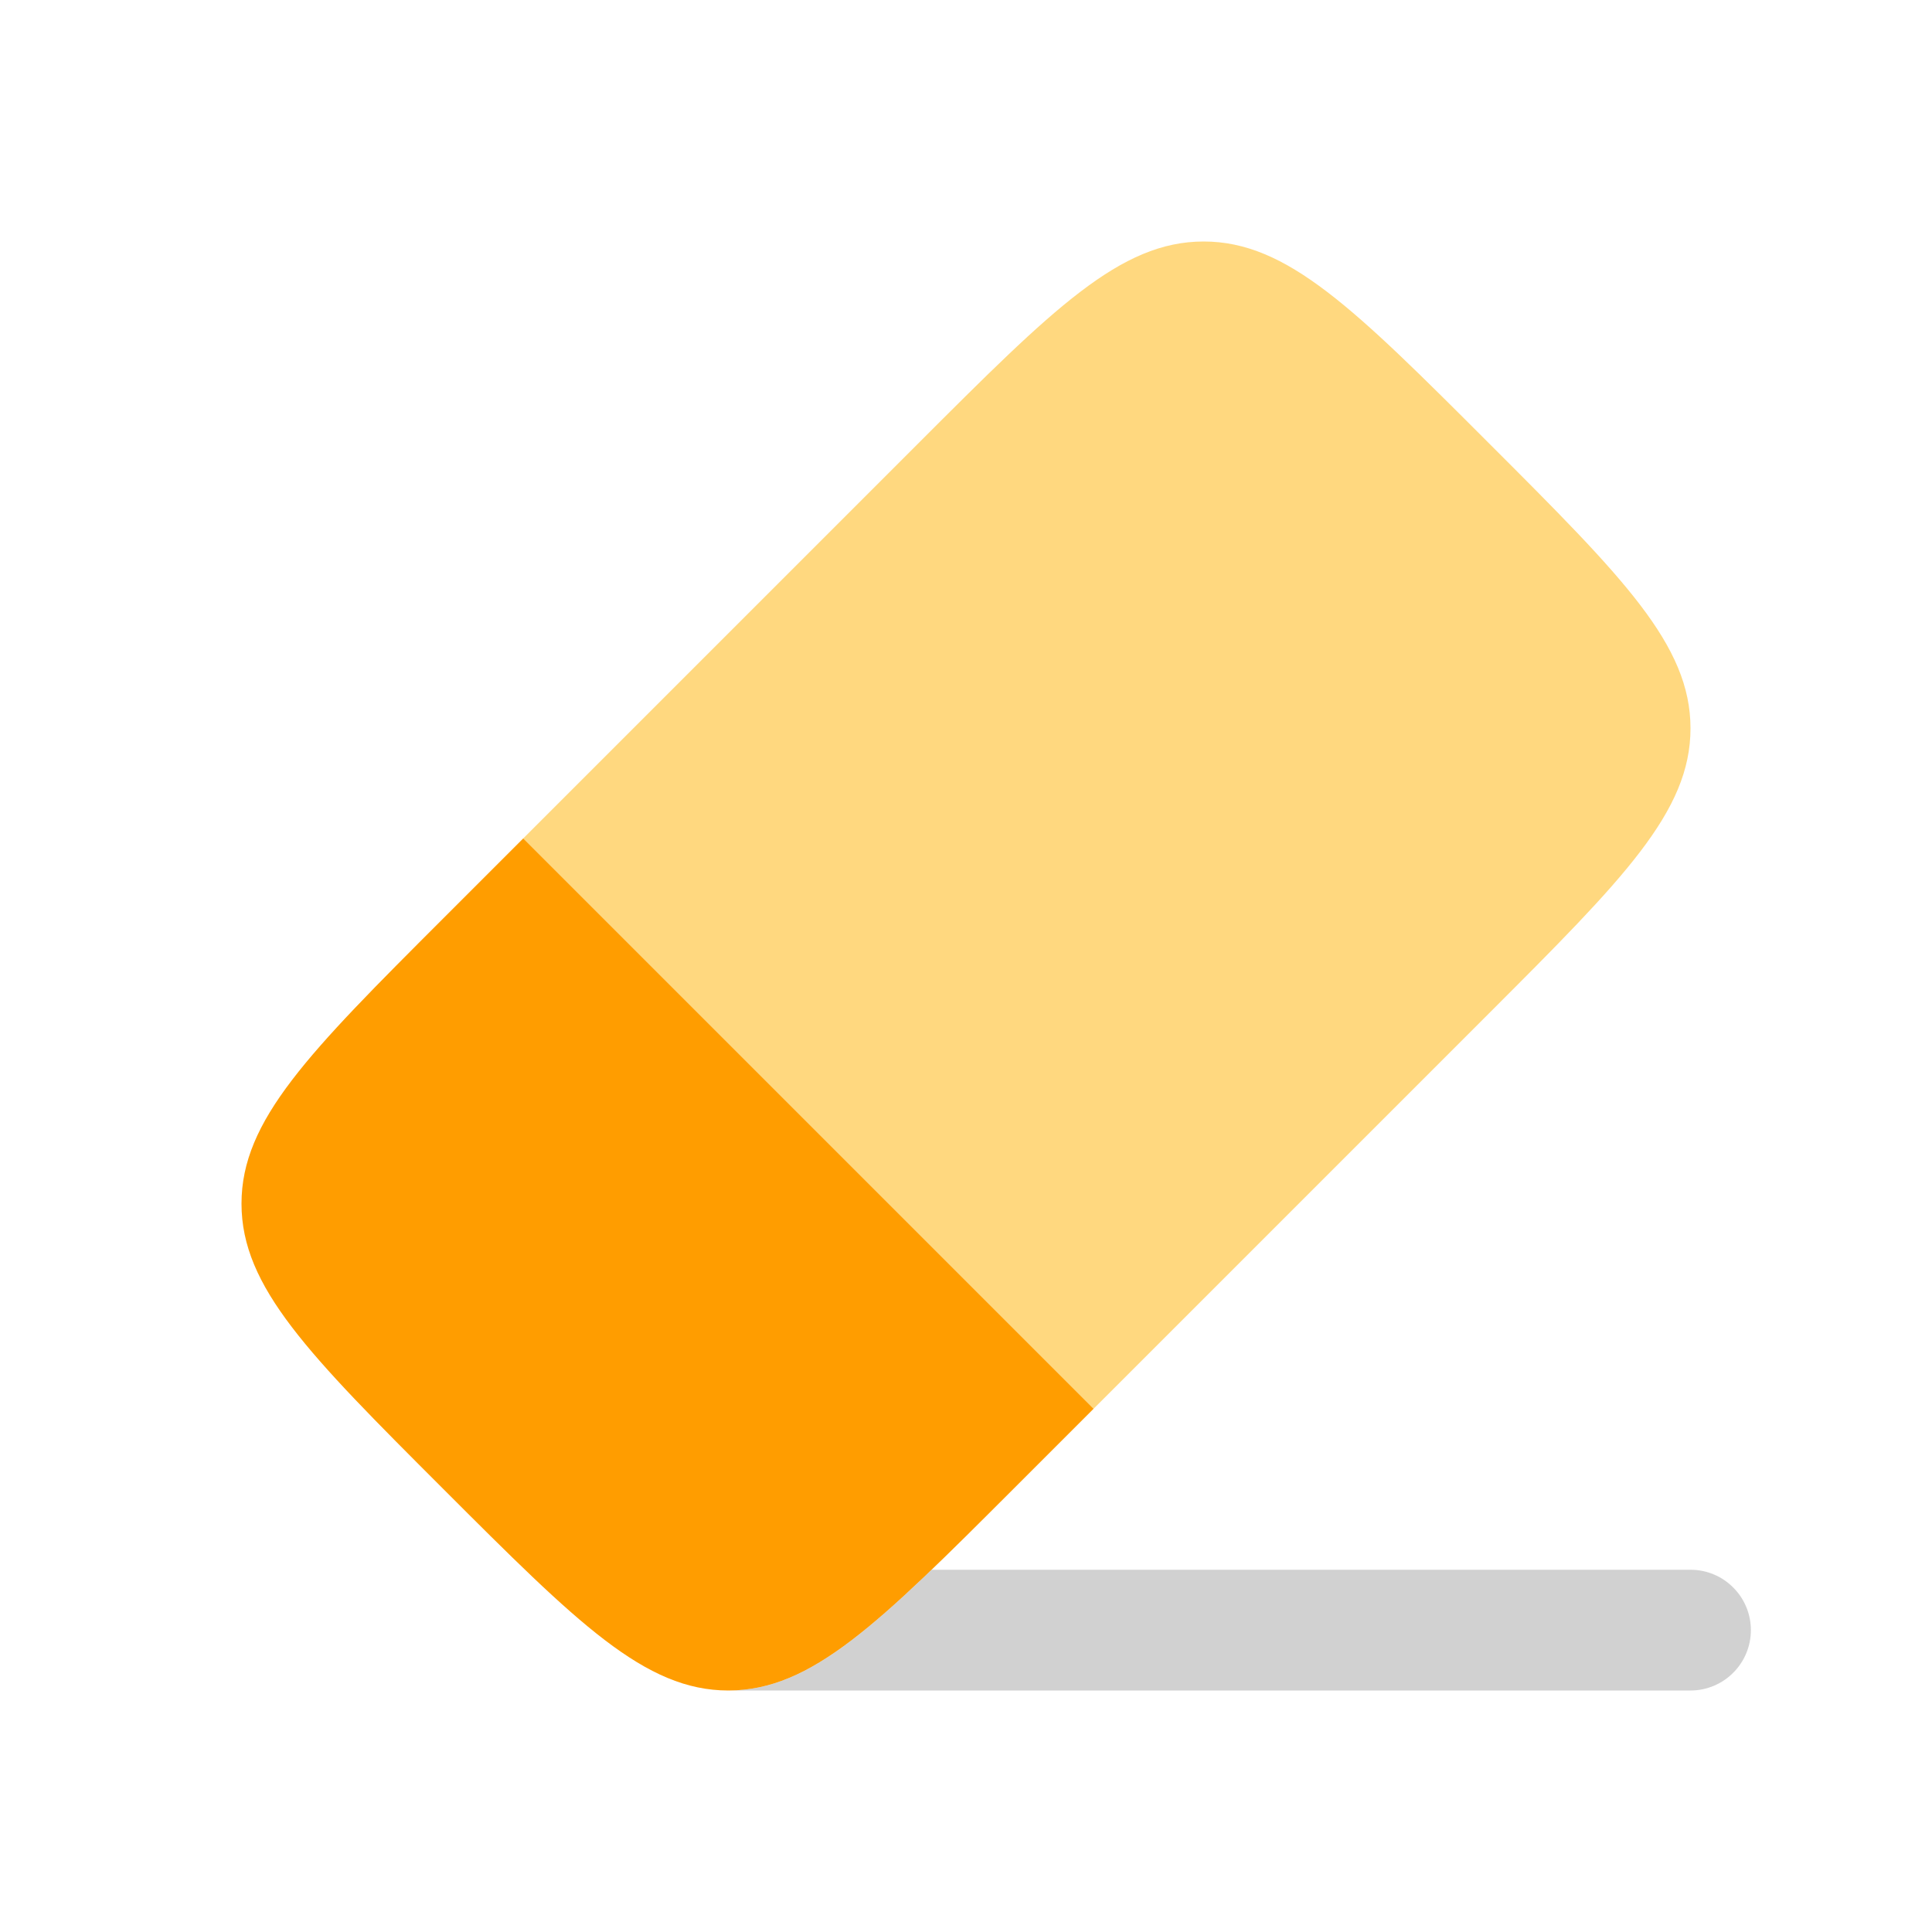 <svg width="24" height="24" viewBox="0 0 24 24" fill="none" xmlns="http://www.w3.org/2000/svg">
<path opacity="0.5" d="M14.952 3C13.915 3 13.08 3.835 11.41 5.505L6.5 10.415L13.585 17.5L18.495 12.59C20.165 10.92 21 10.085 21 9.048C21 8.01 20.165 7.175 18.495 5.505C16.825 3.835 15.99 3 14.952 3Z" fill="#FFB300"/>
<path d="M13.585 17.5L6.5 10.415L5.505 11.41C3.835 13.08 3 13.915 3 14.952C3 15.99 3.835 16.825 5.505 18.495C7.175 20.165 8.01 21 9.048 21C10.085 21 10.92 20.165 12.59 18.495L13.585 17.5Z" fill="#FF9D00"/>
<path opacity="0.5" d="M9.063 21C9.859 20.994 10.539 20.494 11.573 19.5H21C21.199 19.5 21.39 19.579 21.53 19.72C21.671 19.86 21.75 20.051 21.75 20.25C21.75 20.449 21.671 20.64 21.53 20.78C21.39 20.921 21.199 21 21 21H9.063Z" fill="#A5A5A5"/>
</svg>
